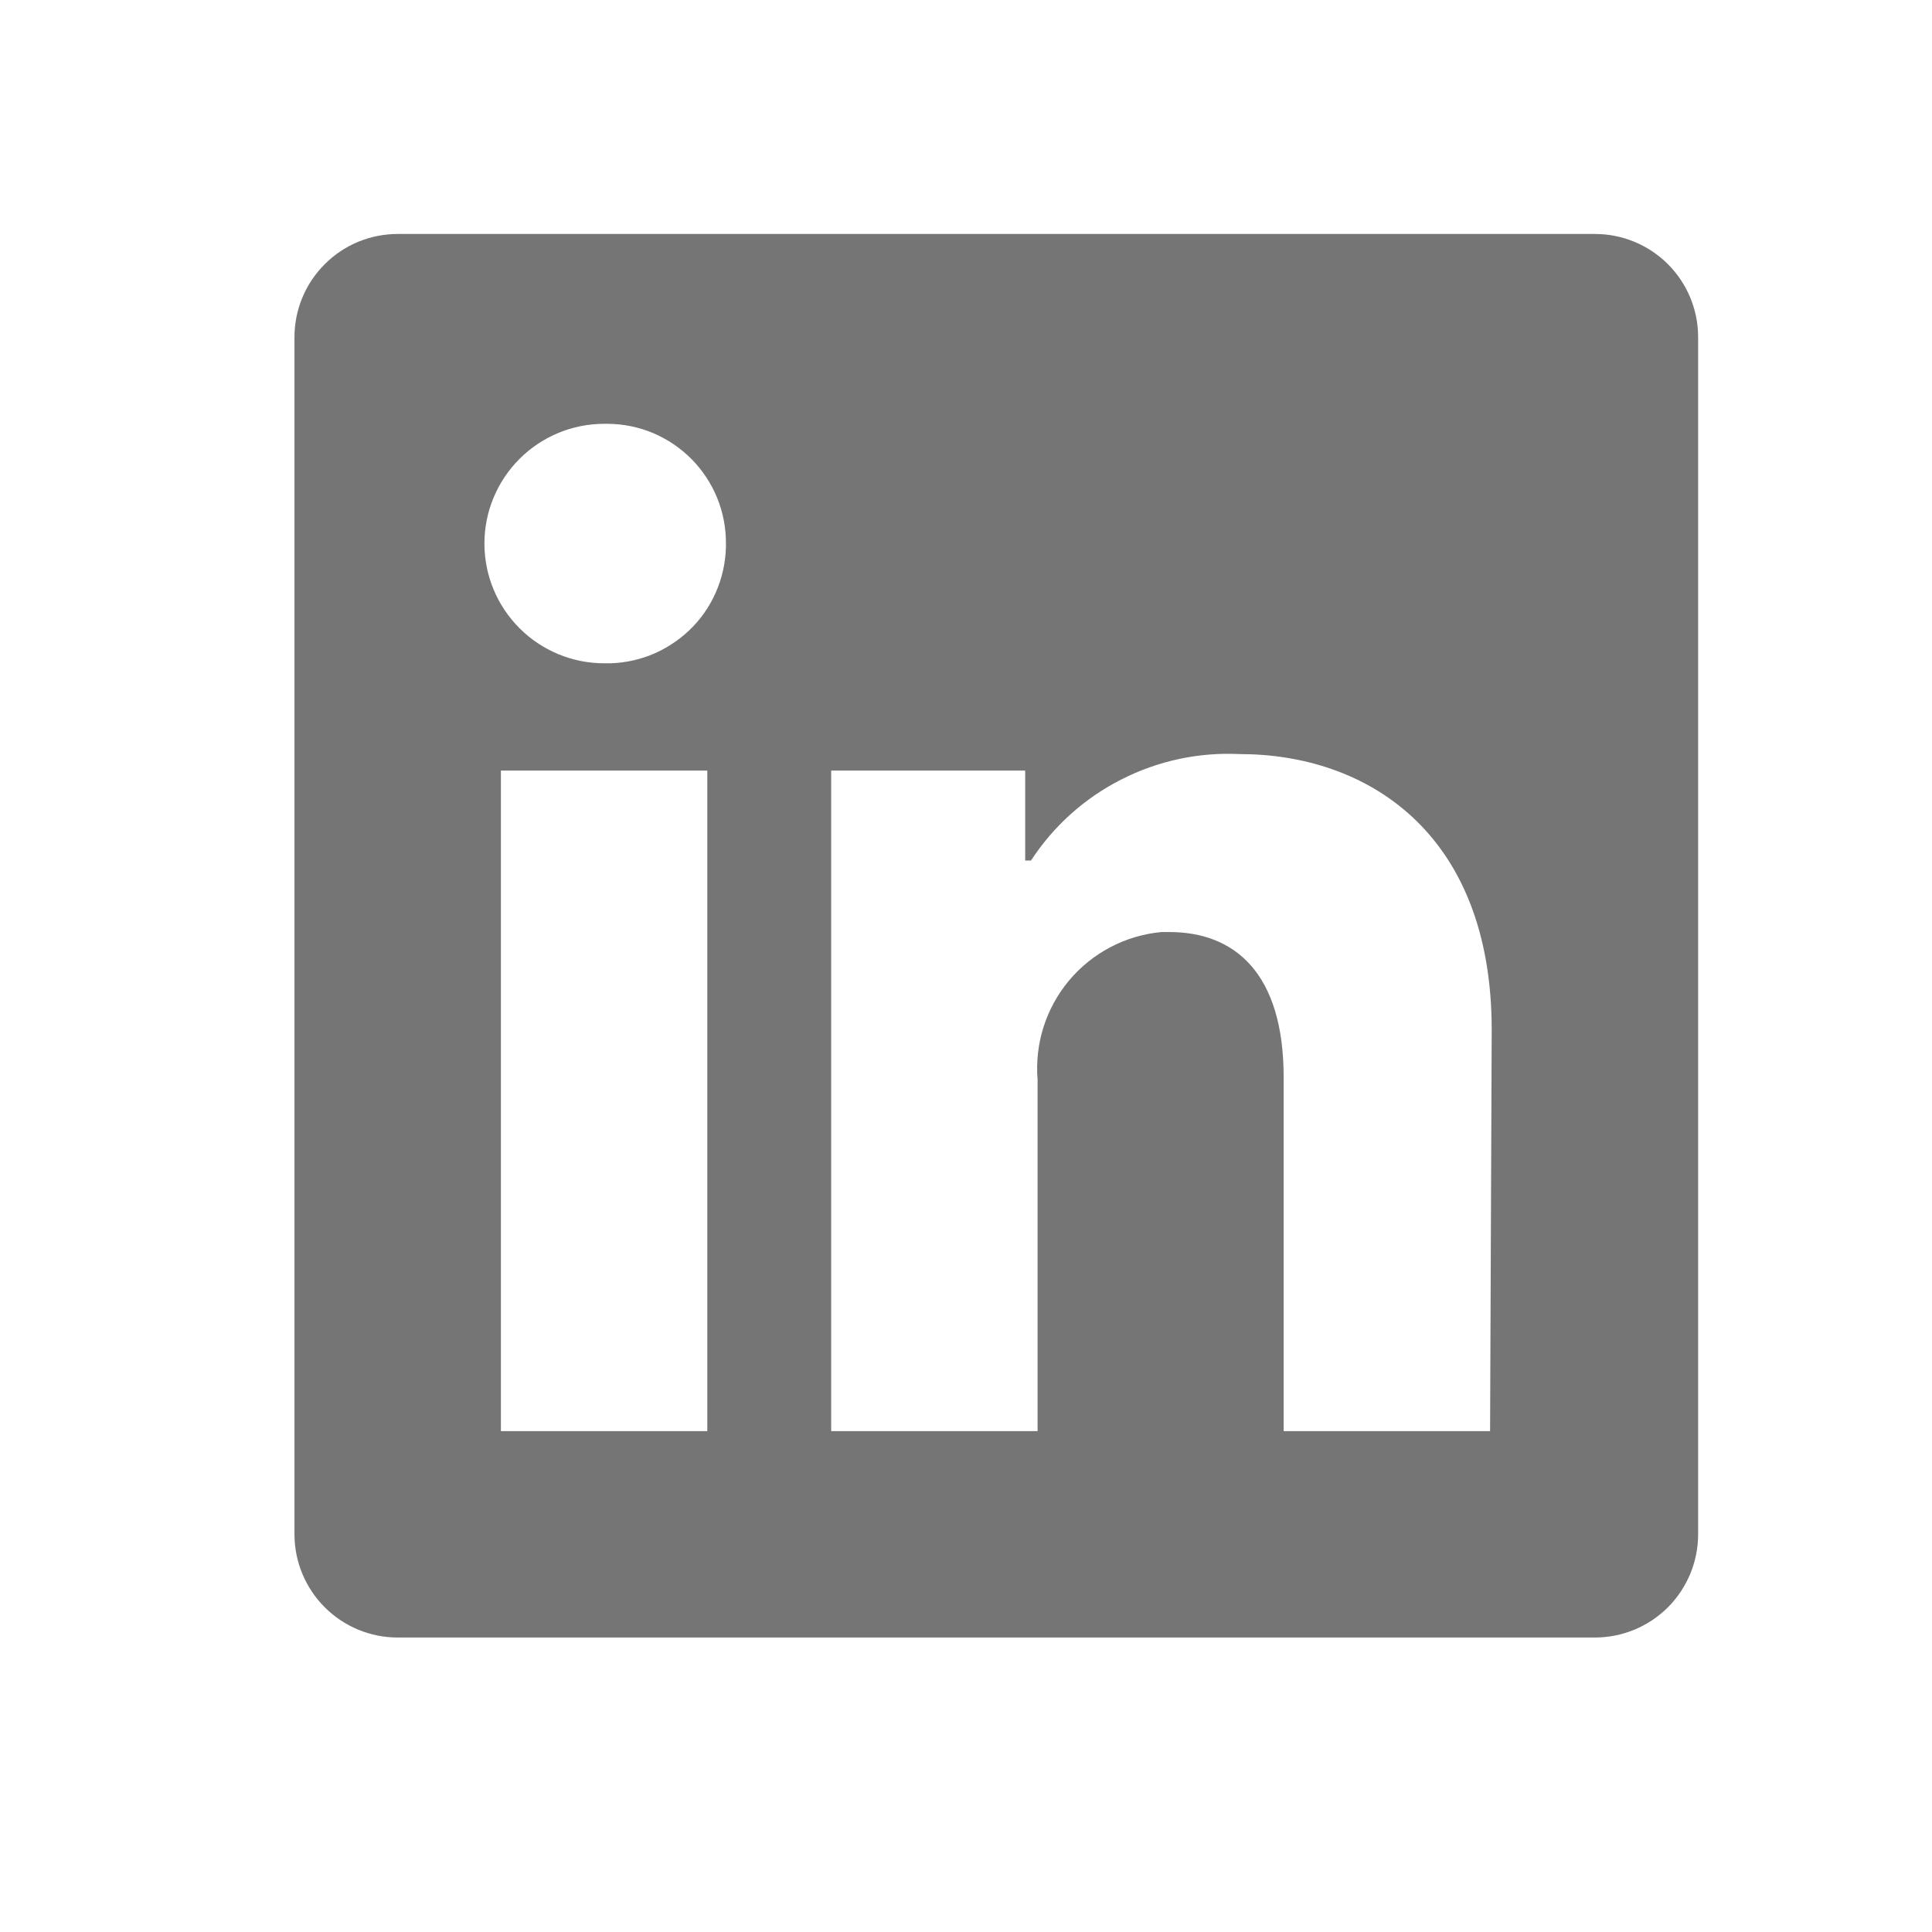 <svg width="19" height="19" viewBox="0 0 19 19" fill="none" xmlns="http://www.w3.org/2000/svg">
<path d="M16.7 3.315V15.089C16.7 15.358 16.593 15.616 16.403 15.807C16.212 15.997 15.954 16.104 15.685 16.104H3.911C3.642 16.104 3.384 15.997 3.194 15.807C3.003 15.616 2.896 15.358 2.896 15.089V3.315C2.896 3.046 3.003 2.788 3.194 2.598C3.384 2.407 3.642 2.301 3.911 2.301H15.685C15.954 2.301 16.212 2.407 16.403 2.598C16.593 2.788 16.7 3.046 16.7 3.315V3.315ZM6.956 7.578H4.926V14.074H6.956V7.578ZM7.139 5.345C7.14 5.192 7.111 5.04 7.053 4.897C6.995 4.755 6.91 4.626 6.802 4.516C6.694 4.407 6.566 4.32 6.425 4.26C6.283 4.2 6.131 4.169 5.978 4.168H5.941C5.629 4.168 5.33 4.292 5.109 4.513C4.888 4.734 4.764 5.033 4.764 5.345C4.764 5.658 4.888 5.957 5.109 6.178C5.33 6.399 5.629 6.523 5.941 6.523V6.523C6.095 6.527 6.248 6.5 6.391 6.445C6.534 6.389 6.665 6.306 6.777 6.2C6.888 6.095 6.977 5.968 7.039 5.827C7.101 5.687 7.135 5.535 7.139 5.382V5.345ZM14.67 10.128C14.67 8.175 13.428 7.416 12.194 7.416C11.789 7.396 11.387 7.482 11.027 7.666C10.666 7.849 10.36 8.124 10.139 8.463H10.082V7.578H8.174V14.074H10.204V10.619C10.175 10.265 10.286 9.914 10.514 9.642C10.742 9.37 11.069 9.199 11.422 9.166H11.499C12.145 9.166 12.624 9.572 12.624 10.595V14.074H14.654L14.67 10.128Z" fill="#757575"/>
</svg>
